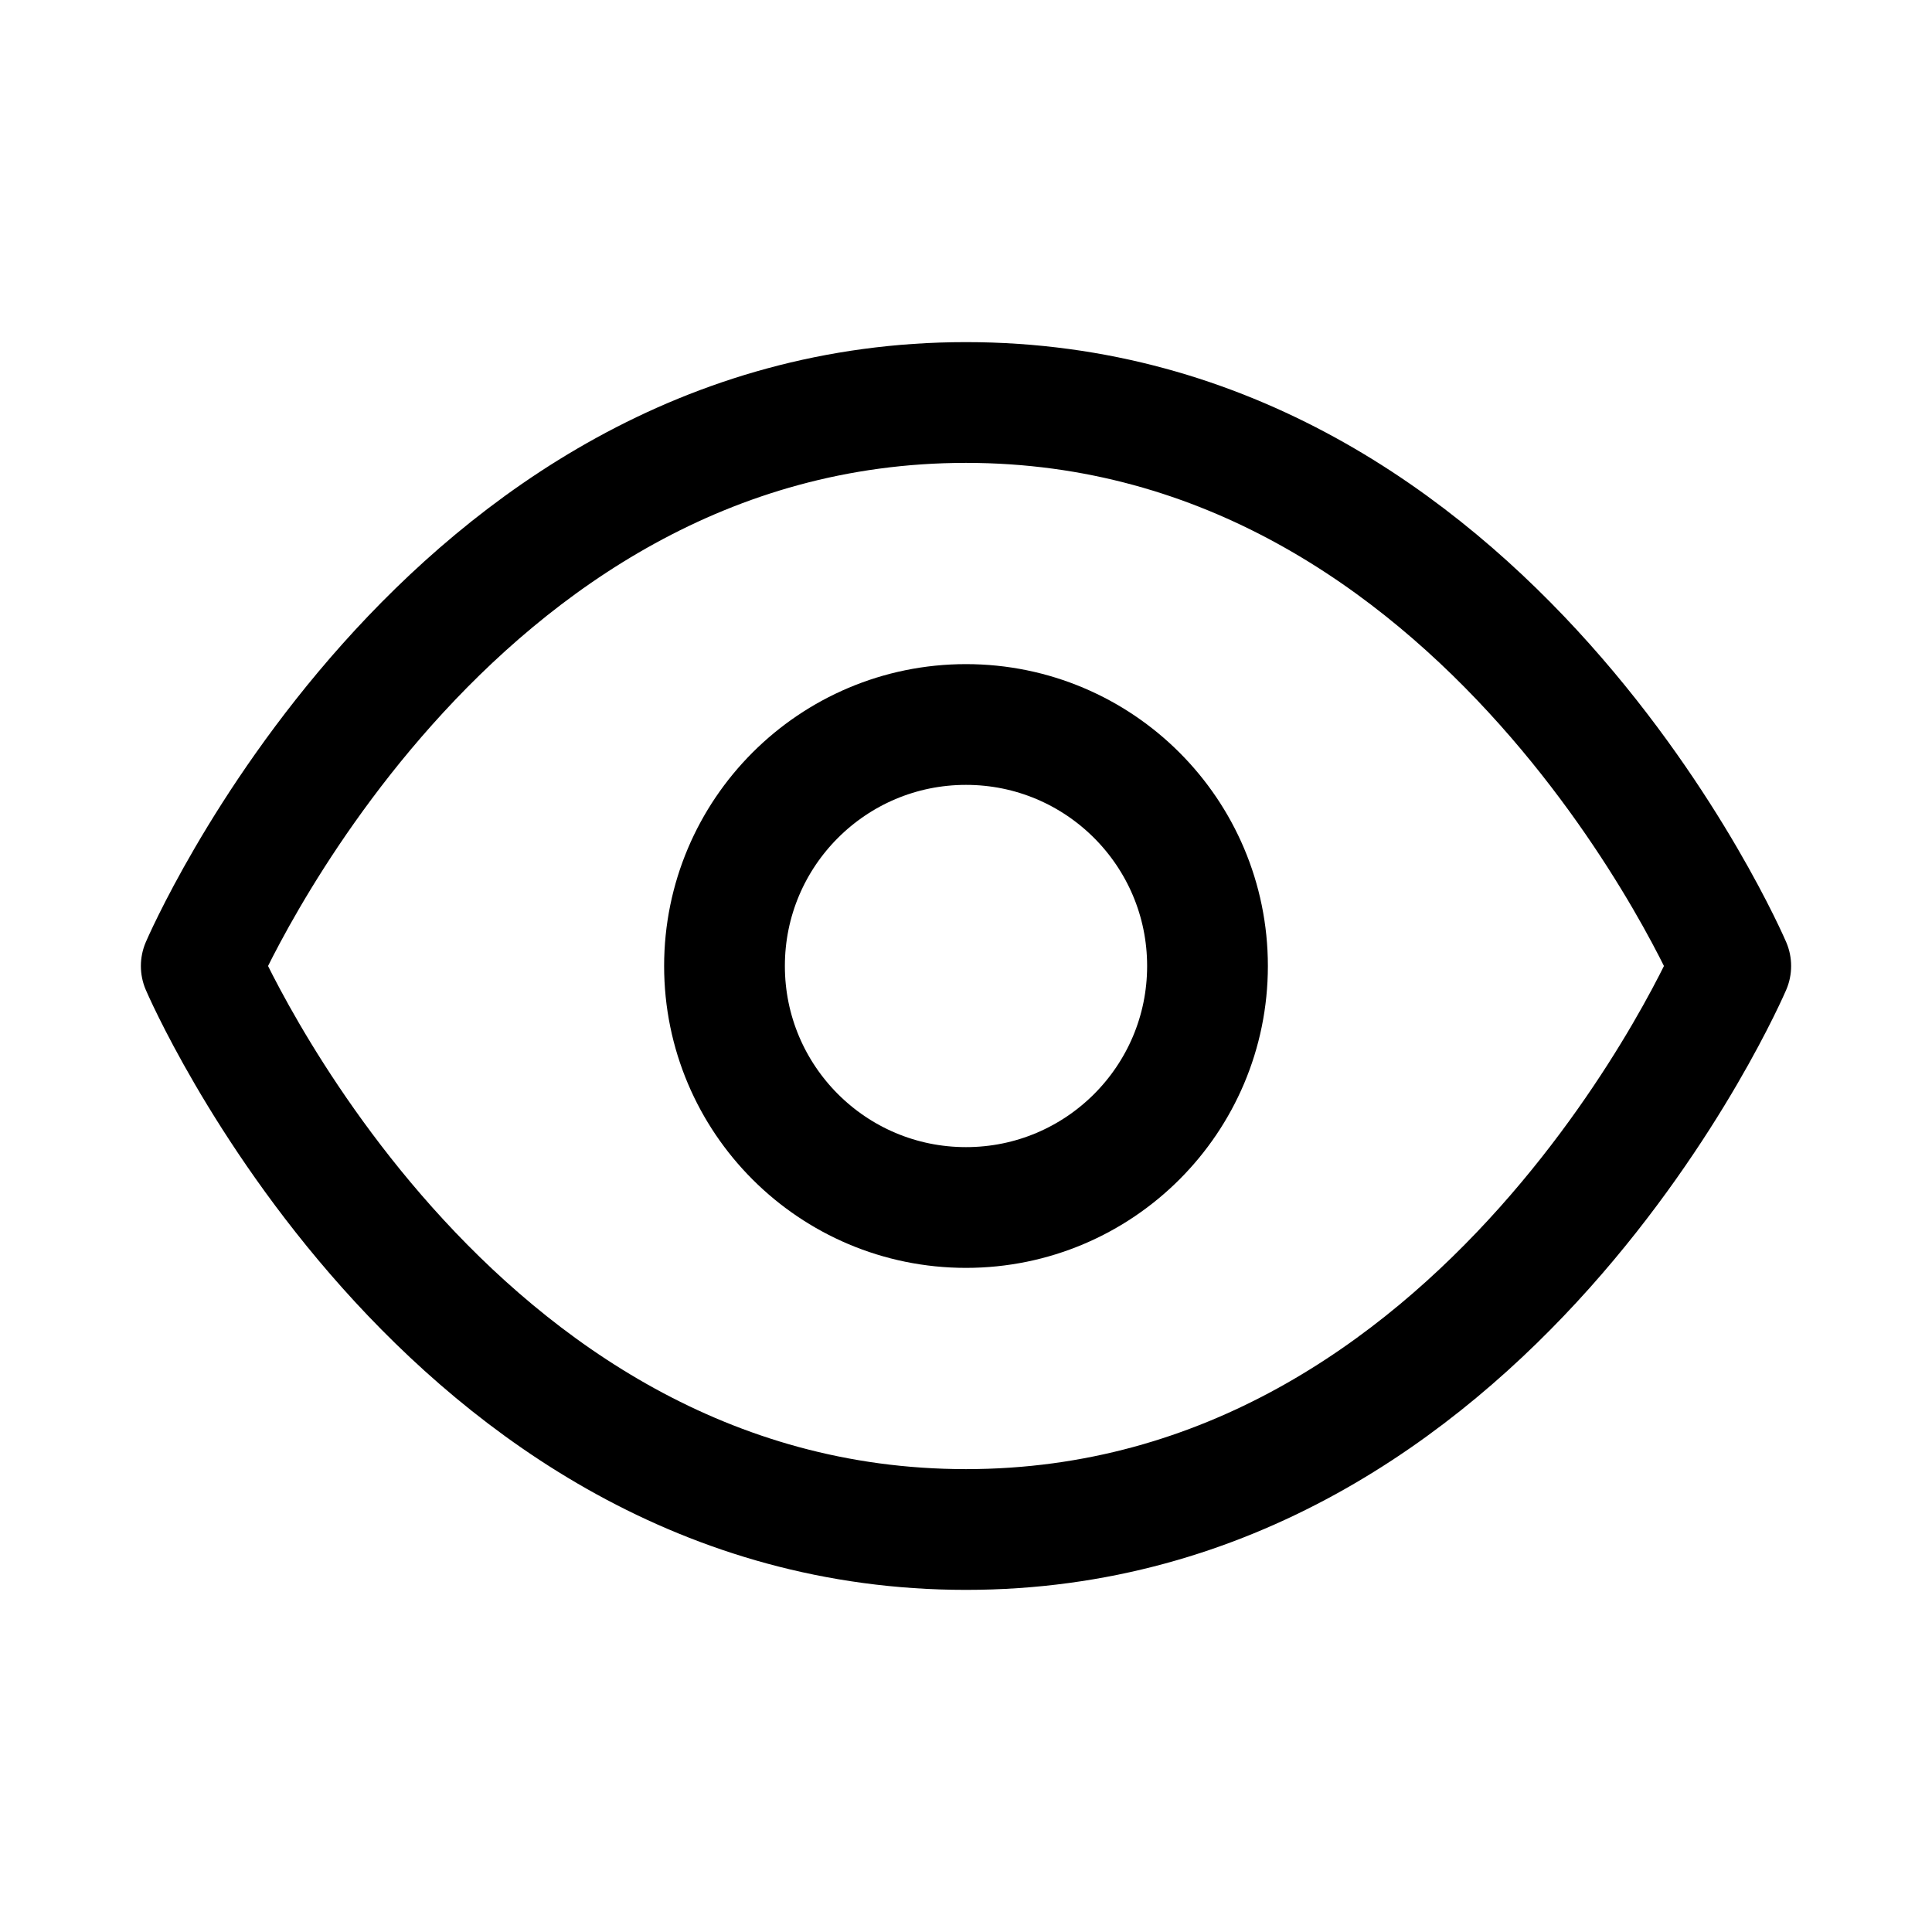 <svg width="24" height="24" viewBox="0 0 24 24" fill="none" xmlns="http://www.w3.org/2000/svg">
  <path d="M2.5 12S5.5 5 12 5s9.5 7 9.5 7-3 7-9.5 7-9.5-7-9.5-7z" stroke="currentColor" stroke-width="1.5" stroke-linecap="round" stroke-linejoin="round"/>
  <circle cx="12" cy="12" r="3" stroke="currentColor" stroke-width="1.5"/>
</svg>